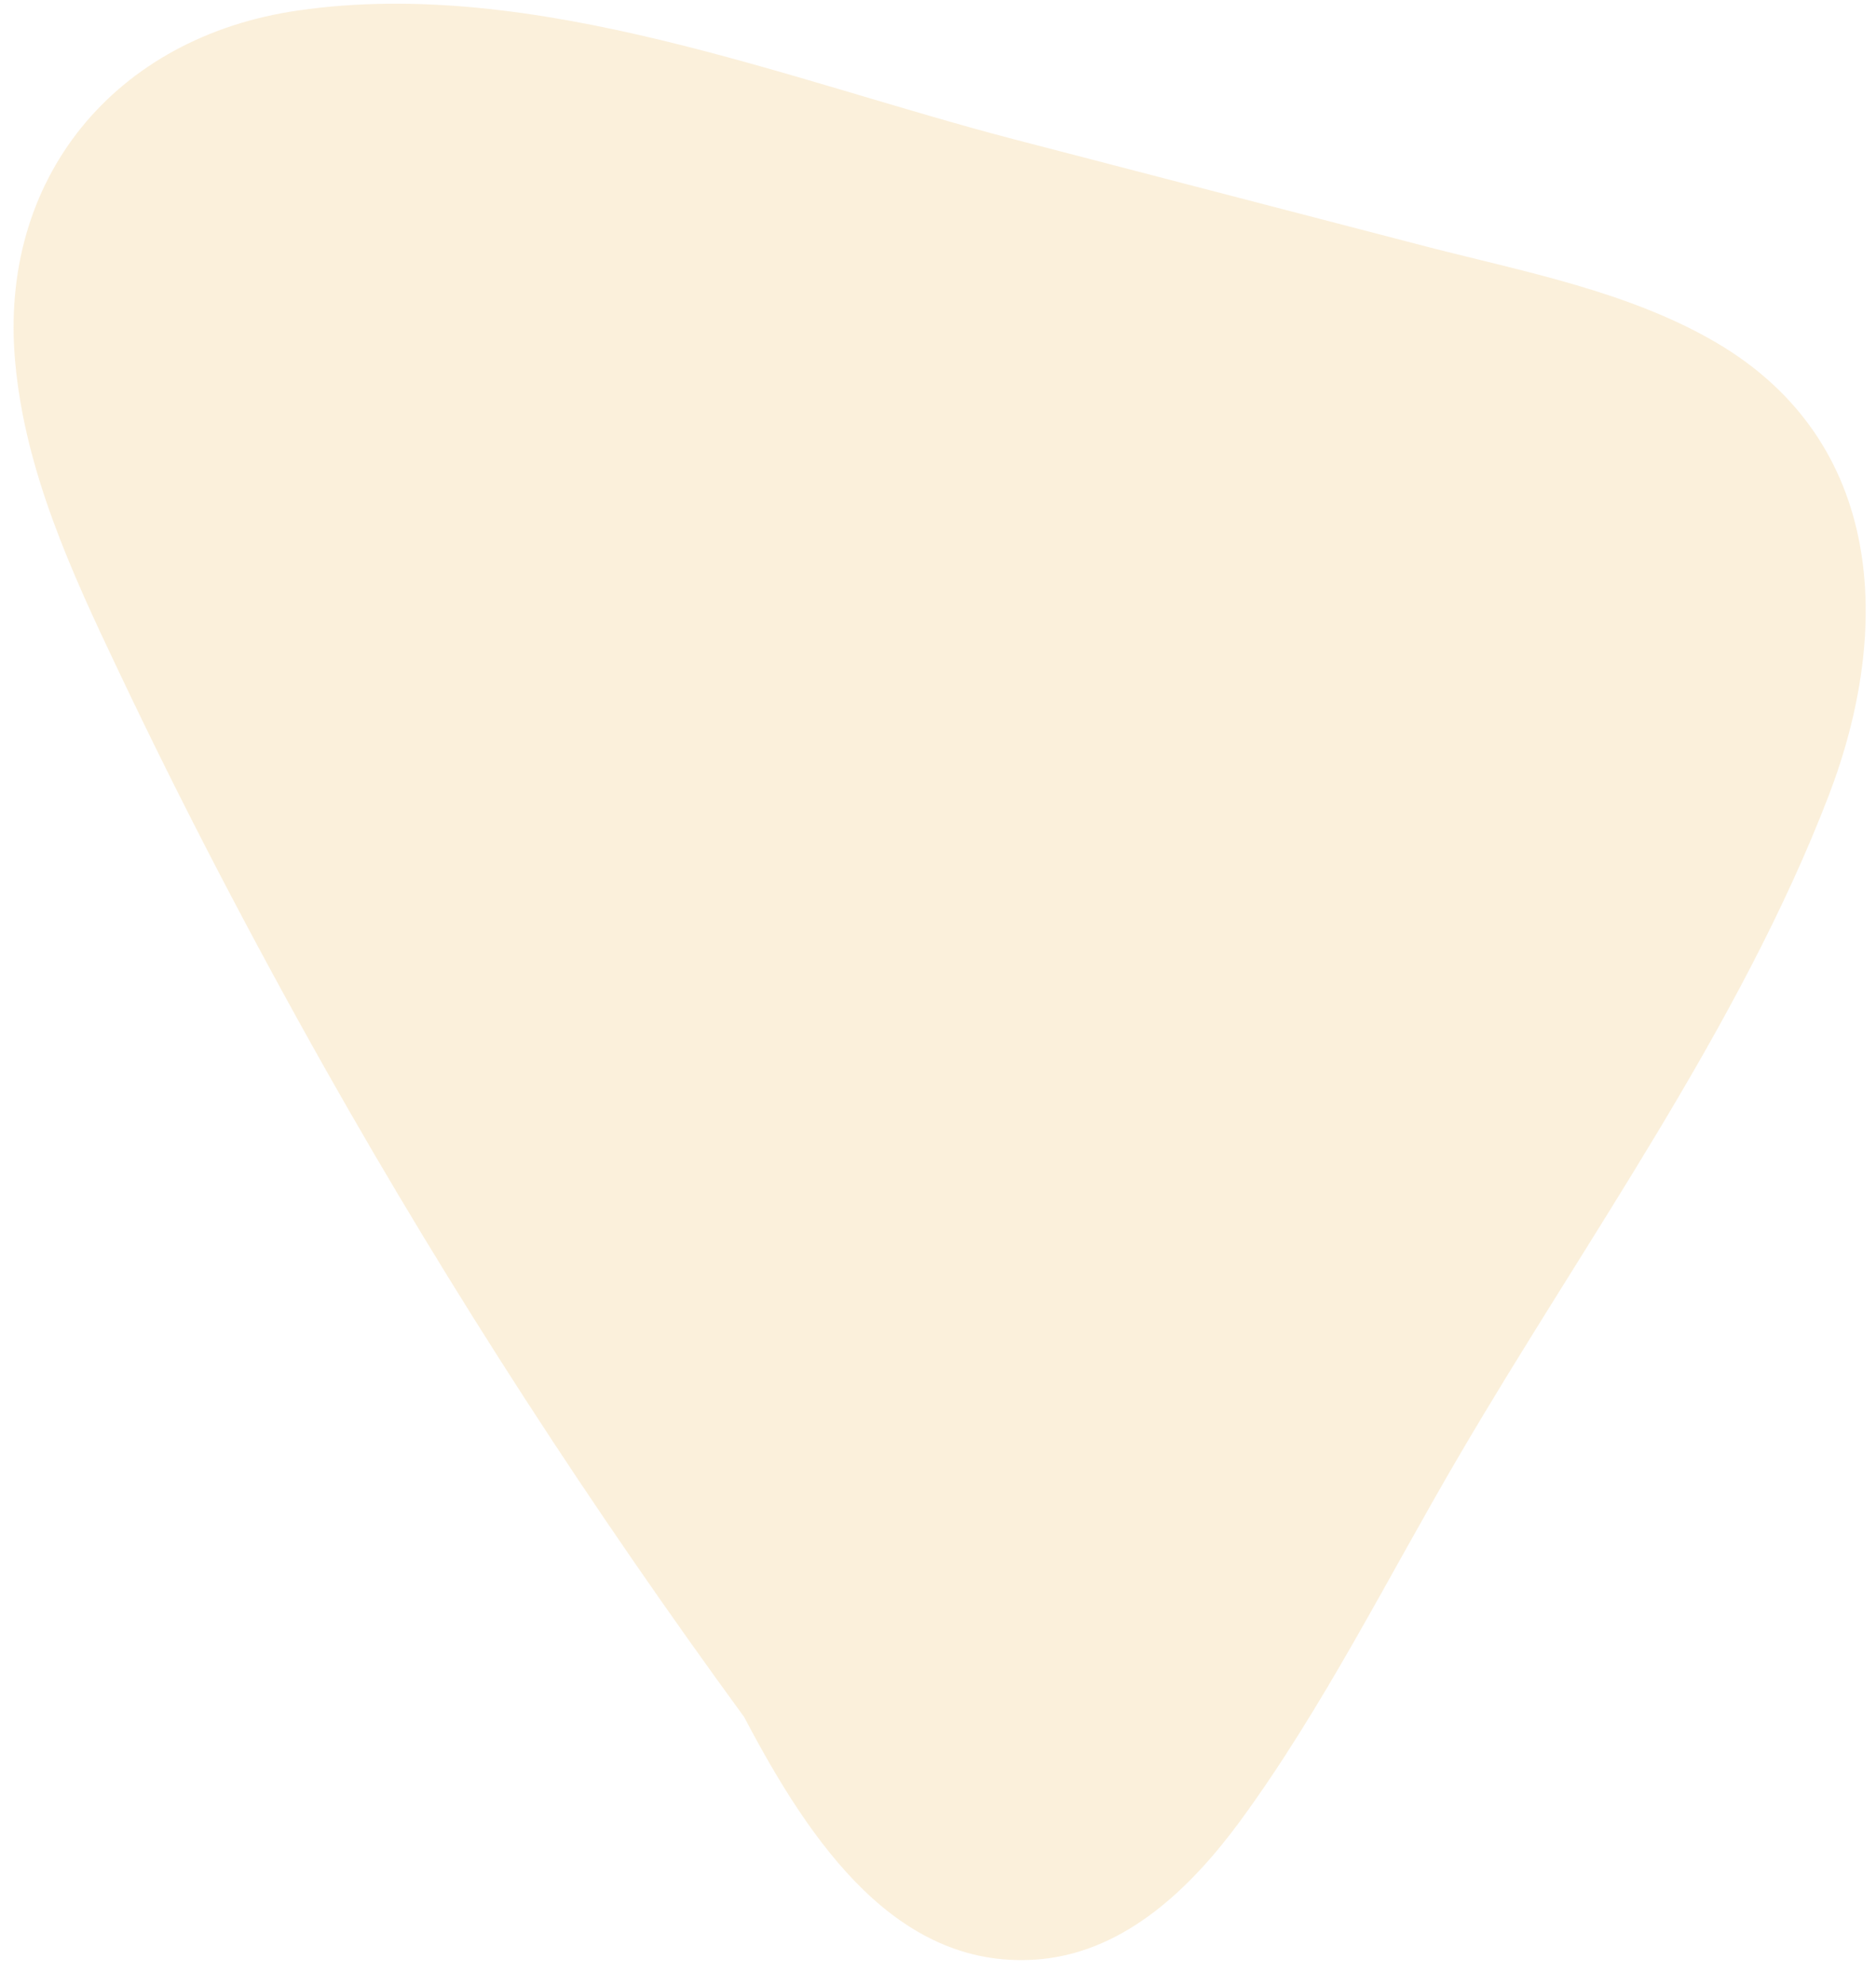 <svg width="69" height="73" viewBox="0 0 69 73" fill="none" xmlns="http://www.w3.org/2000/svg">
<path opacity="0.2" d="M63.125 12.594C59.923 10.718 56.087 9.996 52.544 9.084L37.306 5.123C29.021 2.964 19.663 -0.884 10.947 0.388C4.239 1.36 -0.078 6.548 0.562 13.343C0.927 17.314 2.622 21.015 4.314 24.567C6.691 29.584 9.264 34.502 11.979 39.318C16.631 47.557 21.796 55.49 27.369 63.113C29.796 67.73 33.038 72.519 38.312 72.013C41.447 71.7 43.841 69.345 45.612 66.94C48.689 62.744 51.08 57.909 53.707 53.441C58.296 45.609 63.998 37.739 67.261 29.244C69.612 23.117 69.324 16.23 63.125 12.594Z" fill="#EDB44C"/>
</svg>
